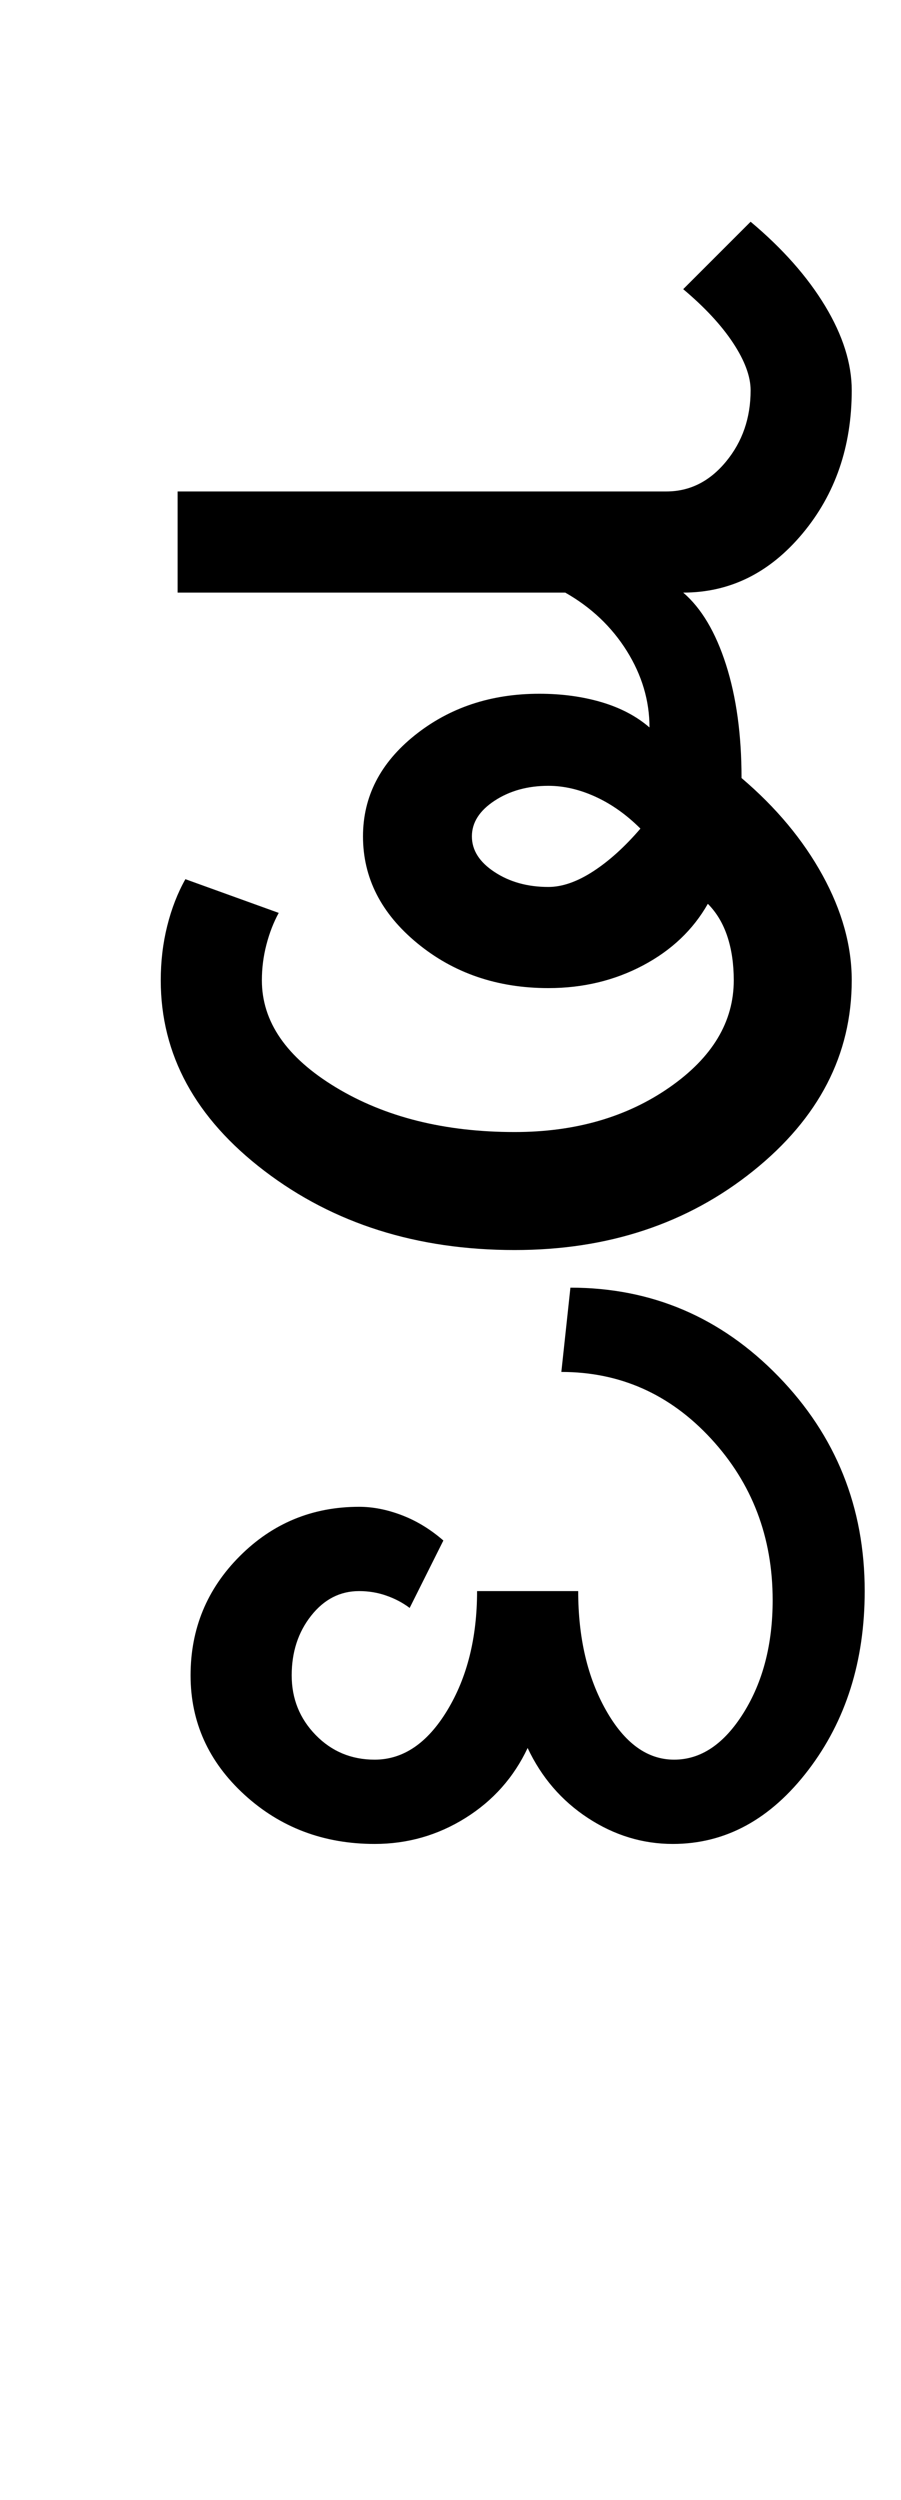 <?xml version="1.0" encoding="UTF-8"?>
<svg xmlns="http://www.w3.org/2000/svg" xmlns:xlink="http://www.w3.org/1999/xlink" width="173.75pt" height="482pt" viewBox="0 0 173.75 482" version="1.1">
<defs>
<g>
<symbol overflow="visible" id="glyph0-0">
<path style="stroke:none;" d="M 25 0 L 25 -175 L 175 -175 L 175 0 Z M 37.5 -12.5 L 162.5 -12.5 L 162.5 -162.5 L 37.5 -162.5 Z M 37.5 -12.5 "/>
</symbol>
<symbol overflow="visible" id="glyph0-1">
<path style="stroke:none;" d="M 75 -79.75 C 75 -77.082 76.457 -74.789 79.375 -72.875 C 82.289 -70.957 85.75 -70 89.75 -70 C 92.414 -70 95.289 -71 98.375 -73 C 101.457 -75 104.5 -77.75 107.5 -81.25 C 104.832 -83.914 101.957 -85.957 98.875 -87.375 C 95.789 -88.789 92.75 -89.5 89.75 -89.5 C 85.75 -89.5 82.289 -88.539 79.375 -86.625 C 76.457 -84.707 75 -82.414 75 -79.75 Z M 109.25 -100.75 C 109.25 -105.914 107.789 -110.832 104.875 -115.5 C 101.957 -120.164 98 -123.914 93 -126.75 L 18.25 -126.75 L 18.25 -146.25 L 112.5 -146.25 C 117 -146.25 120.832 -148.164 124 -152 C 127.164 -155.832 128.75 -160.414 128.75 -165.75 C 128.75 -168.414 127.625 -171.457 125.375 -174.875 C 123.125 -178.289 119.914 -181.75 115.75 -185.25 L 128.75 -198.25 C 134.914 -193.082 139.707 -187.664 143.125 -182 C 146.539 -176.332 148.25 -170.914 148.25 -165.75 C 148.25 -154.914 145.082 -145.707 138.75 -138.125 C 132.414 -130.539 124.75 -126.75 115.75 -126.75 C 119.25 -123.75 122 -119.125 124 -112.875 C 126 -106.625 127 -99.332 127 -91 C 133.664 -85.332 138.875 -79.082 142.625 -72.25 C 146.375 -65.414 148.25 -58.664 148.25 -52 C 148.25 -37.664 141.914 -25.414 129.25 -15.25 C 116.582 -5.082 101.25 0 83.25 0 C 64.414 0 48.332 -5.082 35 -15.25 C 21.664 -25.414 15 -37.664 15 -52 C 15 -55.664 15.414 -59.164 16.25 -62.5 C 17.082 -65.832 18.25 -68.832 19.75 -71.5 L 37.75 -65 C 36.75 -63.164 35.957 -61.125 35.375 -58.875 C 34.789 -56.625 34.5 -54.332 34.5 -52 C 34.5 -44 39.25 -37.125 48.75 -31.375 C 58.25 -25.625 69.75 -22.75 83.25 -22.75 C 94.914 -22.75 104.875 -25.625 113.125 -31.375 C 121.375 -37.125 125.5 -44 125.5 -52 C 125.5 -55.164 125.082 -58 124.25 -60.5 C 123.414 -63 122.164 -65.082 120.5 -66.75 C 117.664 -61.75 113.5 -57.789 108 -54.875 C 102.5 -51.957 96.414 -50.5 89.75 -50.5 C 79.914 -50.5 71.5 -53.375 64.5 -59.125 C 57.5 -64.875 54 -71.75 54 -79.75 C 54 -87.414 57.332 -93.914 64 -99.25 C 70.664 -104.582 78.664 -107.25 88 -107.25 C 92.332 -107.25 96.332 -106.707 100 -105.625 C 103.664 -104.539 106.75 -102.914 109.25 -100.75 Z M 109.25 -100.75 "/>
</symbol>
<symbol overflow="visible" id="glyph0-2">
<path style="stroke:none;" d="M -58.5 81.25 C -58.5 72.25 -55.332 64.582 -49 58.25 C -42.664 51.914 -35 48.75 -26 48.75 C -23.332 48.75 -20.582 49.289 -17.75 50.375 C -14.914 51.457 -12.25 53.082 -9.75 55.25 L -16.25 68.25 C -17.582 67.25 -19.082 66.457 -20.75 65.875 C -22.414 65.289 -24.164 65 -26 65 C -29.664 65 -32.75 66.582 -35.25 69.75 C -37.75 72.914 -39 76.75 -39 81.25 C -39 85.75 -37.457 89.582 -34.375 92.75 C -31.289 95.914 -27.5 97.5 -23 97.5 C -17.5 97.5 -12.832 94.332 -9 88 C -5.164 81.664 -3.25 74 -3.25 65 L 16.25 65 C 16.25 74 18.039 81.664 21.625 88 C 25.207 94.332 29.582 97.5 34.75 97.5 C 39.914 97.5 44.375 94.5 48.125 88.5 C 51.875 82.5 53.75 75.25 53.75 66.75 C 53.75 54.582 49.789 44.207 41.875 35.625 C 33.957 27.039 24.332 22.75 13 22.75 L 14.75 6.5 C 30.414 6.5 43.789 12.207 54.875 23.625 C 65.957 35.039 71.5 48.832 71.5 65 C 71.5 78.5 67.875 90 60.625 99.5 C 53.375 109 44.664 113.75 34.5 113.75 C 28.664 113.75 23.207 112.082 18.125 108.75 C 13.039 105.414 9.164 100.914 6.5 95.25 C 3.832 100.914 -0.164 105.414 -5.5 108.75 C -10.832 112.082 -16.664 113.75 -23 113.75 C -32.832 113.75 -41.207 110.582 -48.125 104.25 C -55.039 97.914 -58.5 90.25 -58.5 81.25 Z M -58.5 81.25 "/>
</symbol>
</g>
</defs>
<g id="surface1">
<rect x="0" y="0" width="173.75" height="482" style="fill:rgb(100%,100%,100%);fill-opacity:1;stroke:none;"/>
<g style="fill:rgb(0%,0%,0%);fill-opacity:1;">
  <use xlink:href="#glyph0-1" x="16" y="241"/>
  <use xlink:href="#glyph0-2" x="95.25" y="241.75"/>
</g>
</g>
</svg>
